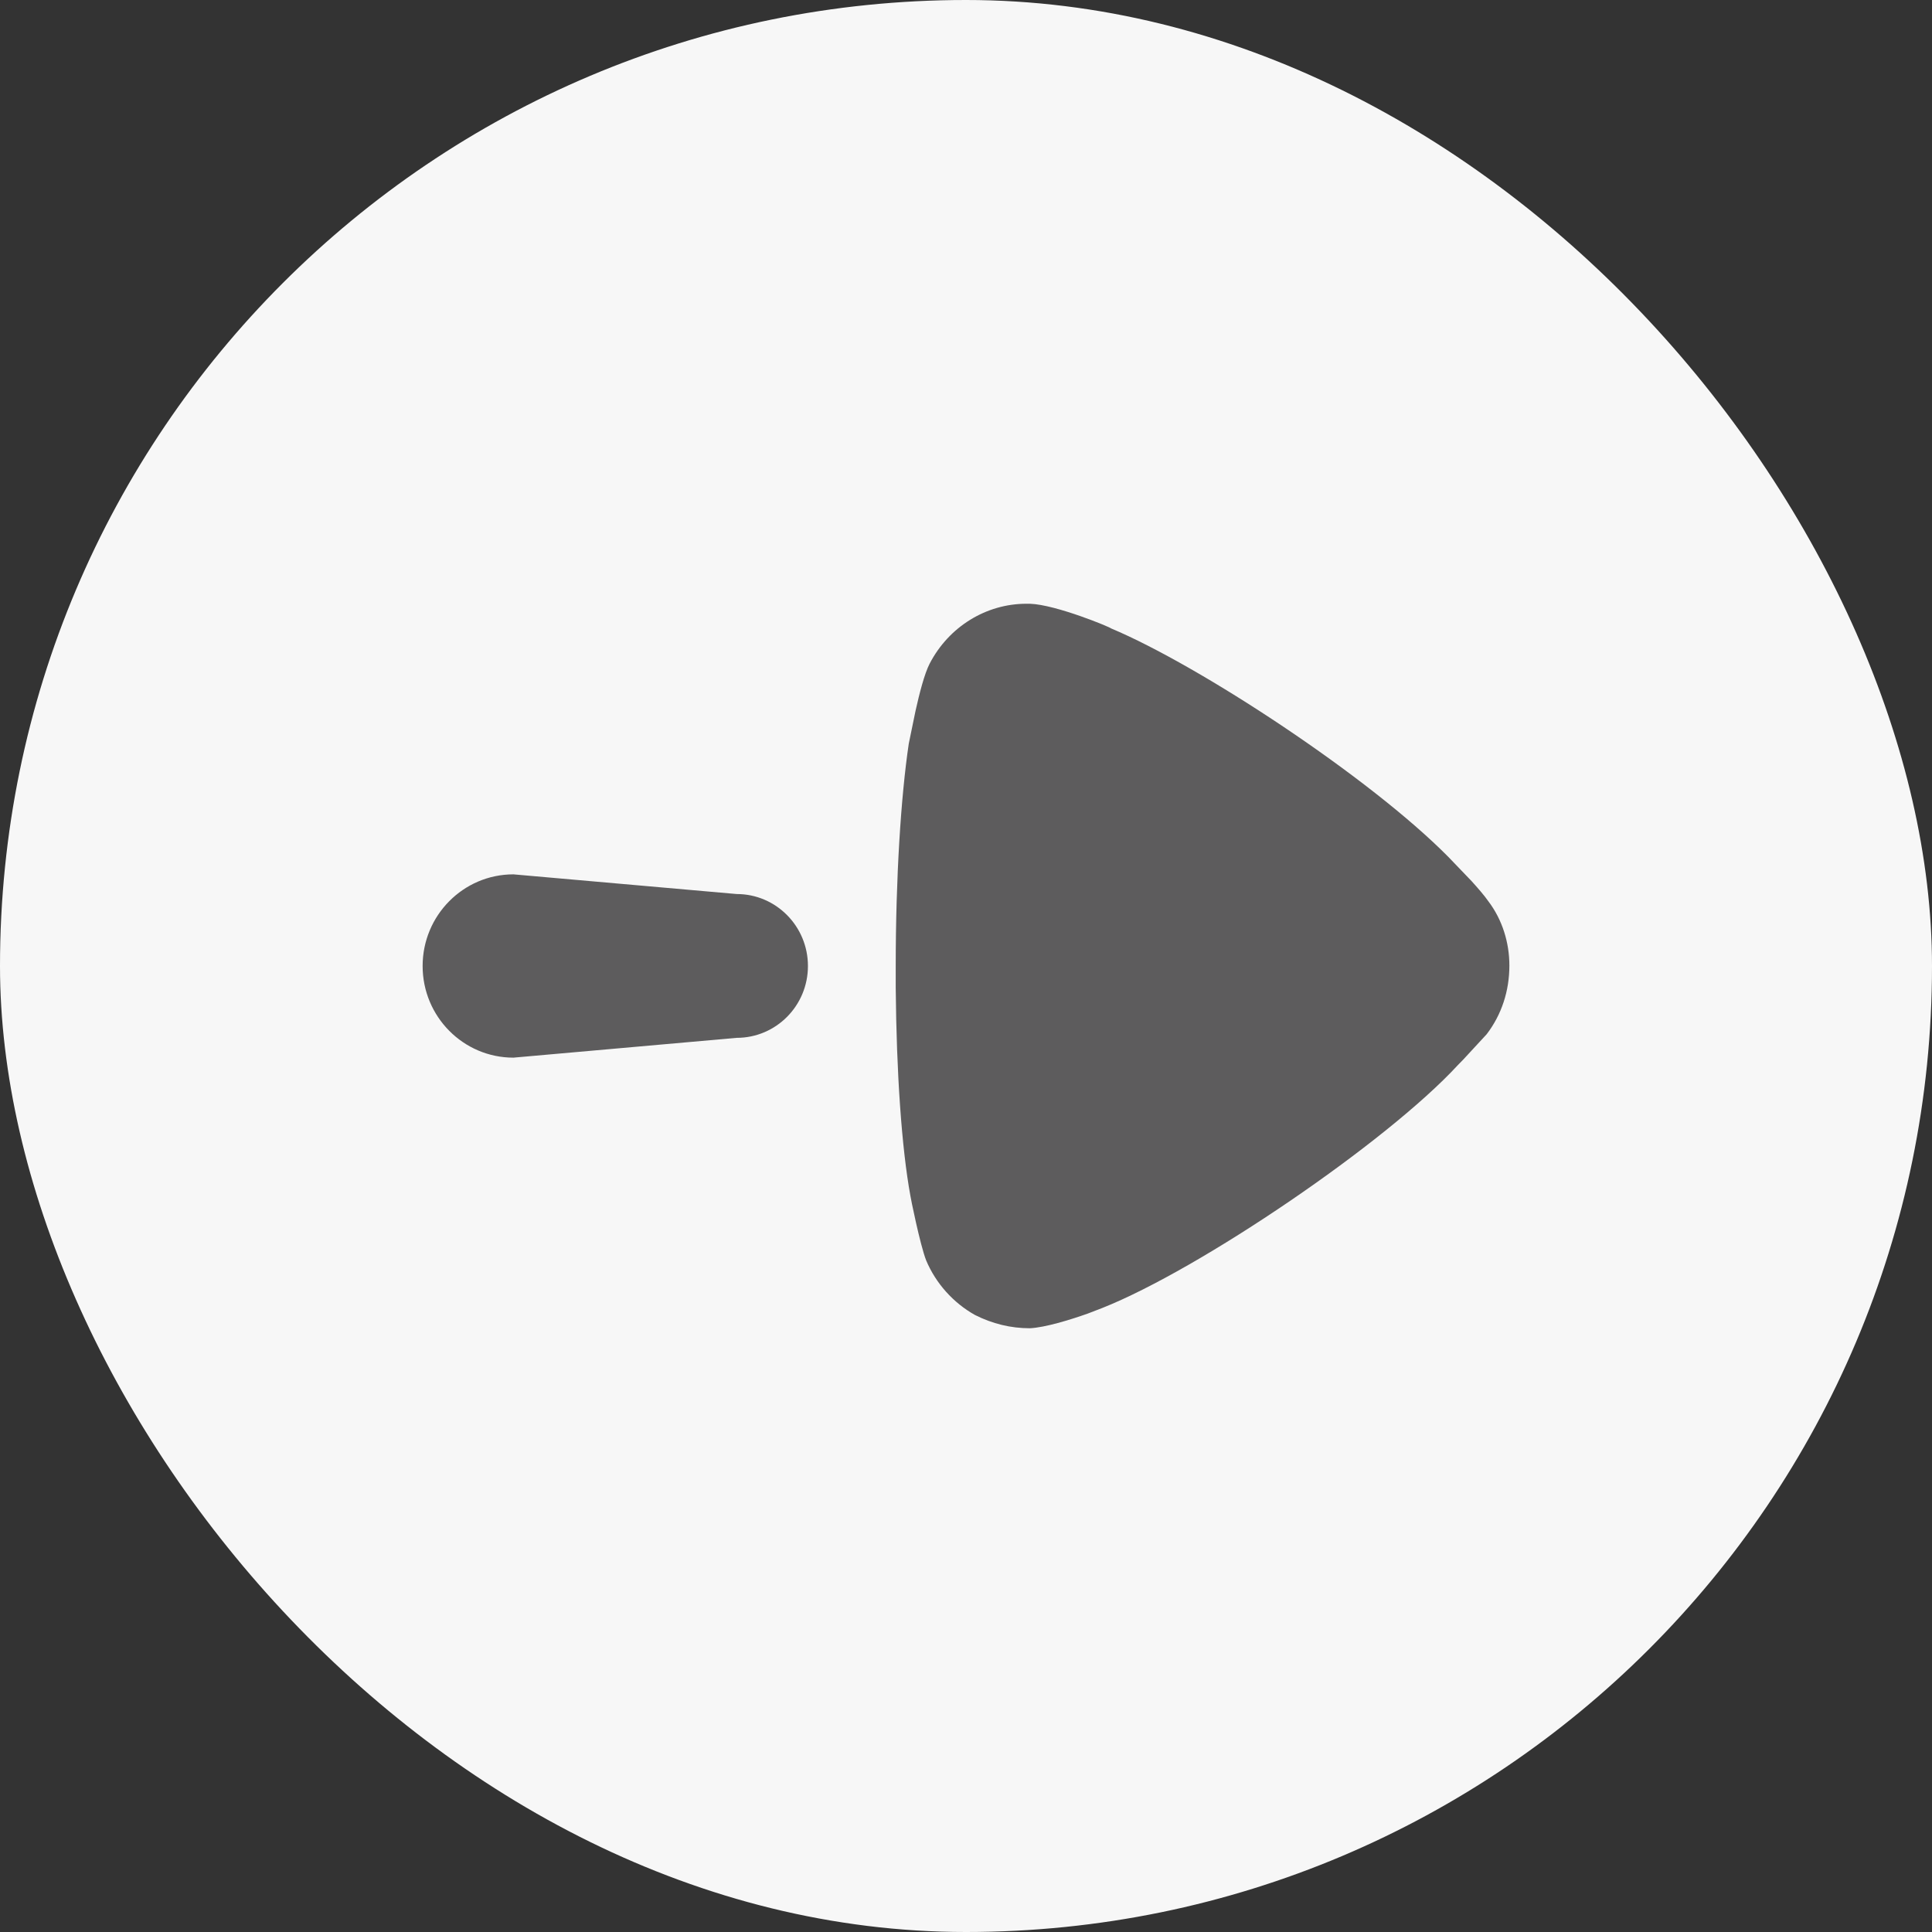 <svg width="16" height="16" viewBox="0 0 16 16" fill="none" xmlns="http://www.w3.org/2000/svg">
<rect x="0" y="0" width="16" height="16" fill="#333333" stroke="none"/>
<rect width="16" height="16" rx="8" fill="#F7F7F7"/>
<path d="M7.418 8.18L7.418 8.003C7.418 7.267 7.461 6.597 7.526 6.159L7.582 5.887C7.614 5.743 7.656 5.579 7.699 5.496C7.858 5.189 8.168 5 8.5 5H8.529C8.746 5.007 9.201 5.197 9.201 5.204C9.933 5.511 11.345 6.438 11.997 7.099L12.187 7.297C12.236 7.351 12.292 7.415 12.326 7.464C12.442 7.617 12.5 7.807 12.5 7.996C12.5 8.208 12.435 8.404 12.312 8.565L12.118 8.775L12.074 8.82C11.482 9.462 9.937 10.511 9.129 10.832L9.007 10.879C8.86 10.931 8.654 10.994 8.529 11C8.37 11 8.219 10.963 8.074 10.89C7.894 10.789 7.75 10.628 7.67 10.438C7.619 10.307 7.54 9.913 7.54 9.906C7.467 9.509 7.424 8.883 7.418 8.18ZM3.5 8C3.5 7.581 3.837 7.241 4.252 7.241L6.101 7.404C6.427 7.404 6.691 7.671 6.691 8C6.691 8.329 6.427 8.595 6.101 8.595L4.252 8.759C3.837 8.759 3.5 8.419 3.5 8Z" fill="#5D5C5D"/>
</svg>
